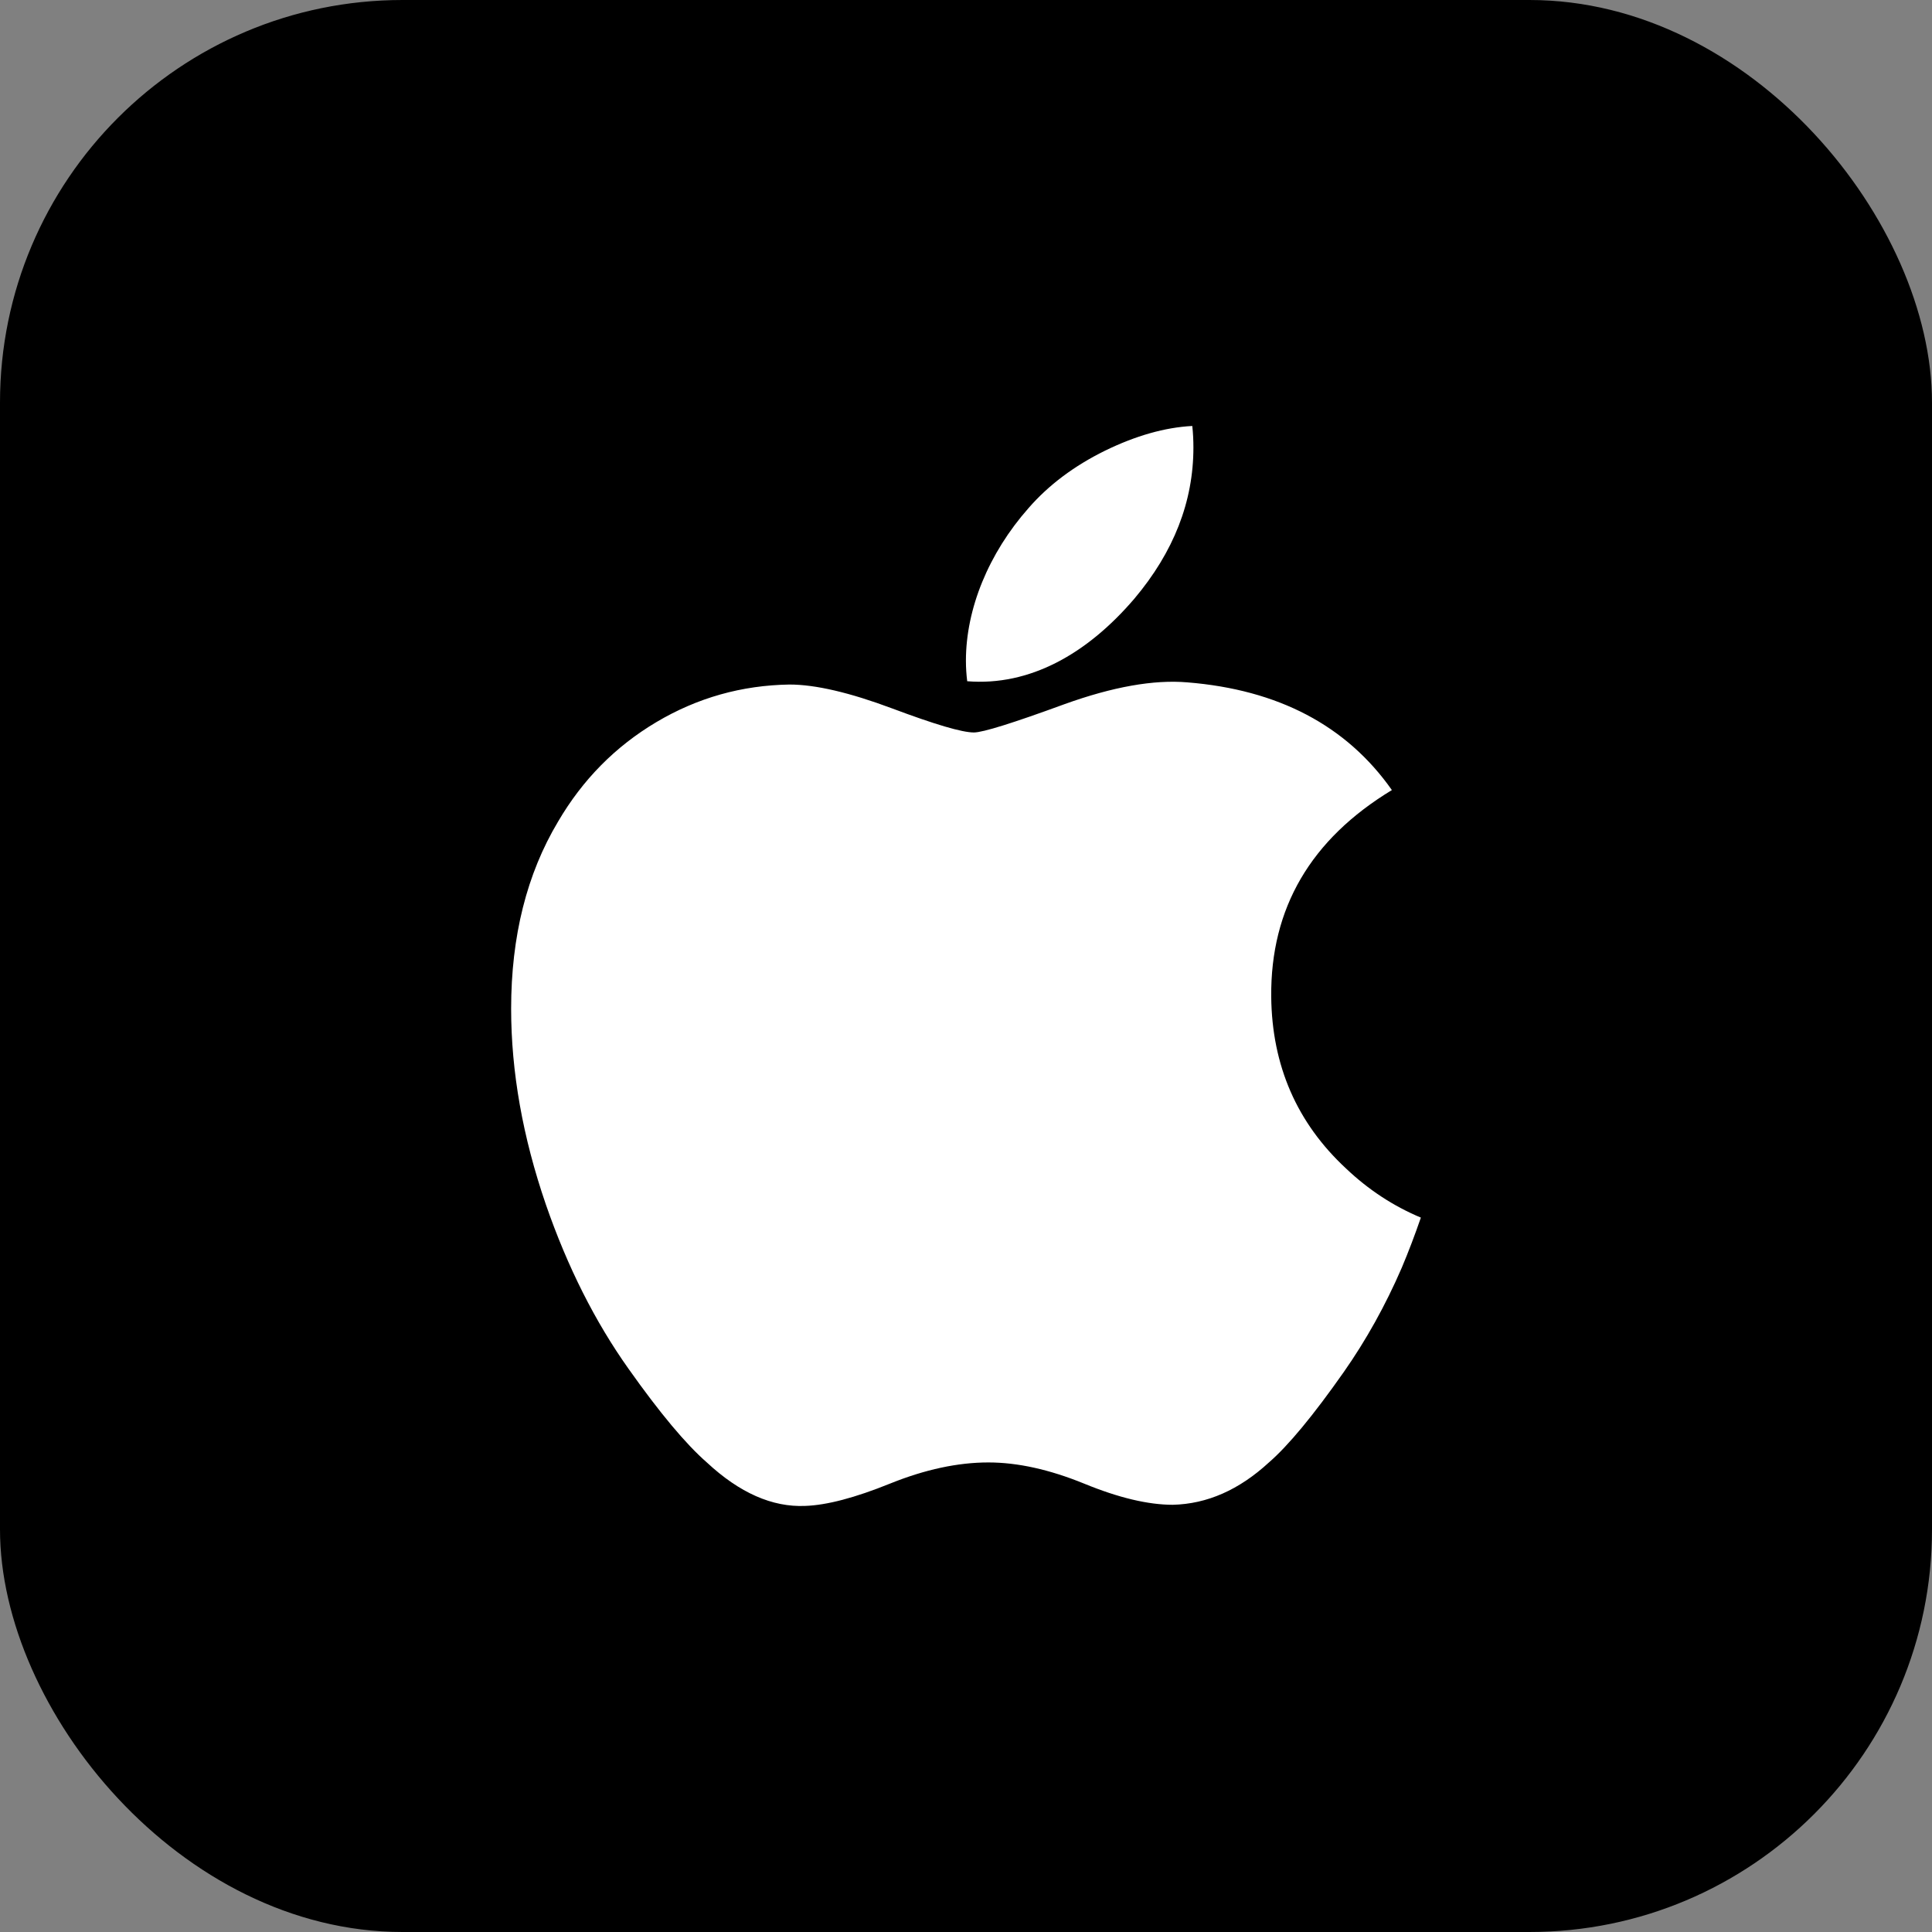 <svg width="48" height="48" viewBox="0 0 48 48" fill="none" xmlns="http://www.w3.org/2000/svg">
<rect x="0" y="0" width="48" height="48" fill="#808080" stroke="none"/>
<rect width="48" height="48" rx="10" fill="black"/>
<path d="M34.827 31.495C34.422 32.432 33.941 33.295 33.385 34.089C32.626 35.17 32.005 35.919 31.526 36.334C30.784 37.017 29.989 37.366 29.138 37.386C28.527 37.386 27.79 37.212 26.932 36.859C26.071 36.508 25.28 36.334 24.556 36.334C23.798 36.334 22.984 36.508 22.114 36.859C21.242 37.212 20.54 37.396 20.004 37.414C19.187 37.449 18.373 37.09 17.561 36.334C17.043 35.882 16.394 35.107 15.617 34.009C14.784 32.836 14.099 31.477 13.562 29.926C12.987 28.252 12.699 26.63 12.699 25.06C12.699 23.262 13.088 21.711 13.866 20.411C14.477 19.367 15.291 18.544 16.31 17.939C17.328 17.335 18.429 17.026 19.614 17.007C20.262 17.007 21.113 17.207 22.169 17.602C23.223 17.997 23.9 18.198 24.196 18.198C24.418 18.198 25.17 17.963 26.444 17.496C27.649 17.062 28.666 16.882 29.499 16.953C31.757 17.135 33.453 18.025 34.581 19.629C32.562 20.852 31.563 22.565 31.583 24.764C31.601 26.476 32.222 27.9 33.443 29.032C33.996 29.557 34.614 29.963 35.301 30.251C35.152 30.683 34.995 31.097 34.827 31.495ZM29.65 11.12C29.65 12.462 29.16 13.715 28.182 14.875C27.003 16.254 25.576 17.05 24.03 16.925C24.01 16.764 23.998 16.594 23.998 16.416C23.998 15.128 24.559 13.749 25.555 12.622C26.052 12.051 26.685 11.576 27.452 11.198C28.217 10.825 28.941 10.619 29.622 10.583C29.642 10.763 29.65 10.942 29.65 11.12V11.12Z" fill="white"/>
</svg>

